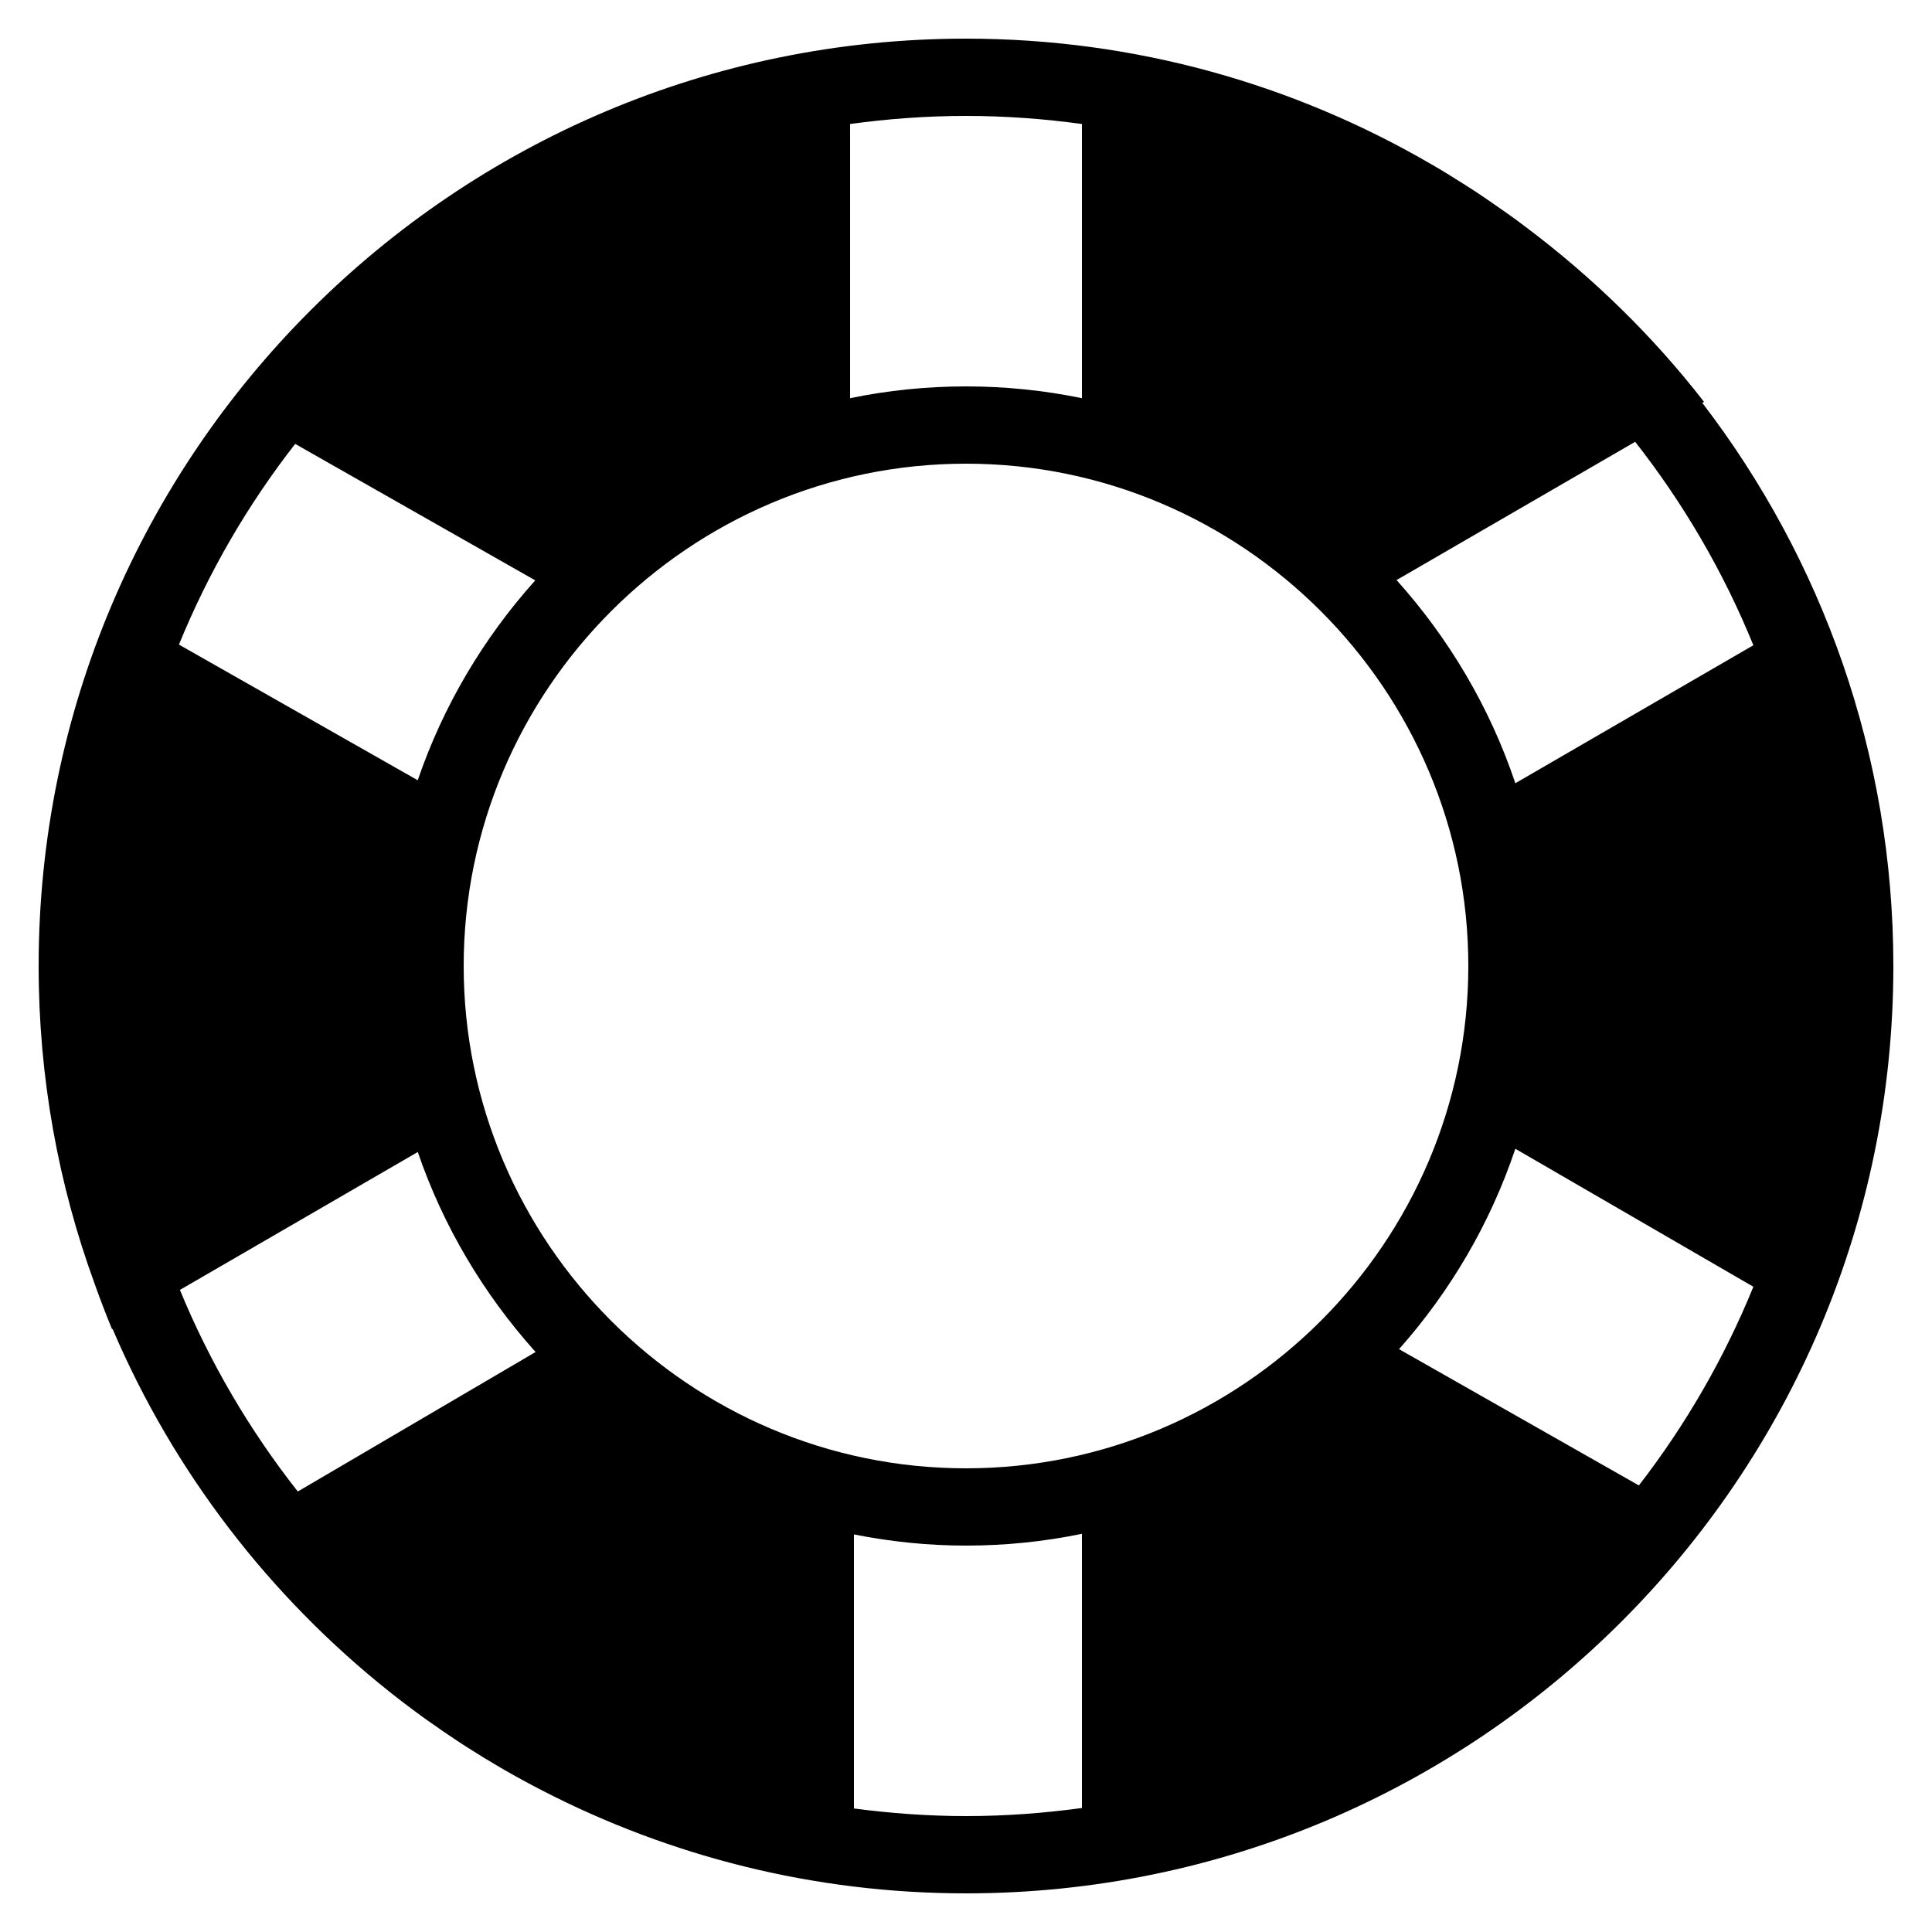 ﻿<?xml version="1.0" encoding="utf-8"?>
<svg xmlns="http://www.w3.org/2000/svg" viewBox="0 0 50 50" width="515" height="515">
  <path d="M25 1C11.759 1 1 11.759 1 25C1 27.89 1.512 30.661 2.451 33.229C2.453 33.234 2.455 33.24 2.457 33.246C2.596 33.635 2.743 34.021 2.9 34.4L2.914 34.393C4.493 38.095 6.979 41.317 10.088 43.789C10.38 44.021 10.677 44.246 10.98 44.465C11.02 44.493 11.06 44.521 11.1 44.549C11.372 44.743 11.647 44.932 11.928 45.115C11.978 45.148 12.029 45.18 12.08 45.213C12.371 45.399 12.666 45.58 12.965 45.754C12.991 45.769 13.017 45.784 13.043 45.799C13.369 45.987 13.701 46.167 14.037 46.34C17.326 48.035 21.05 49 25 49C38.241 49 49 38.241 49 25C49 19.52 47.154 14.469 44.055 10.426L44.1 10.4C42.783 8.702 41.222 7.177 39.479 5.869C39.403 5.812 39.327 5.754 39.25 5.697C39.083 5.575 38.913 5.456 38.742 5.338C38.557 5.208 38.371 5.08 38.182 4.955C38.097 4.9 38.011 4.845 37.926 4.791C37.643 4.61 37.357 4.433 37.066 4.264C37.065 4.263 37.064 4.262 37.062 4.262C37.061 4.261 37.058 4.261 37.057 4.26C33.512 2.192 29.394 1 25 1 z M 25 3C26.019 3 27.018 3.075 28 3.209L28 10.305C27.03 10.105 26.027 10 25 10C23.973 10 22.97 10.105 22 10.305L22 3.209C22.982 3.075 23.981 3 25 3 z M 42.318 11.434C43.568 13.027 44.602 14.796 45.377 16.699L39.217 20.27C38.557 18.305 37.5 16.524 36.143 15.012L42.318 11.434 z M 7.639 11.488L13.852 15.02C12.515 16.51 11.47 18.263 10.811 20.193L4.631 16.682C5.397 14.807 6.412 13.062 7.639 11.488 z M 25 12C32.155 12 38 17.845 38 25C38 32.155 32.155 38 25 38C17.845 38 12 32.155 12 25C12 17.845 17.845 12 25 12 z M 39.217 29.73L45.377 33.301C44.621 35.156 43.621 36.882 42.414 38.443L36.207 34.916C37.534 33.42 38.568 31.663 39.217 29.73 z M 10.812 29.814C11.474 31.747 12.522 33.499 13.861 34.99L7.707 38.6C6.464 37.021 5.433 35.268 4.656 33.383L10.812 29.814 z M 28 39.695L28 46.791C27.018 46.925 26.019 47 25 47C24.016 47 23.05 46.928 22.1 46.803L22.1 39.711C23.039 39.897 24.008 40 25 40C26.027 40 27.03 39.895 28 39.695 z" />
</svg>
